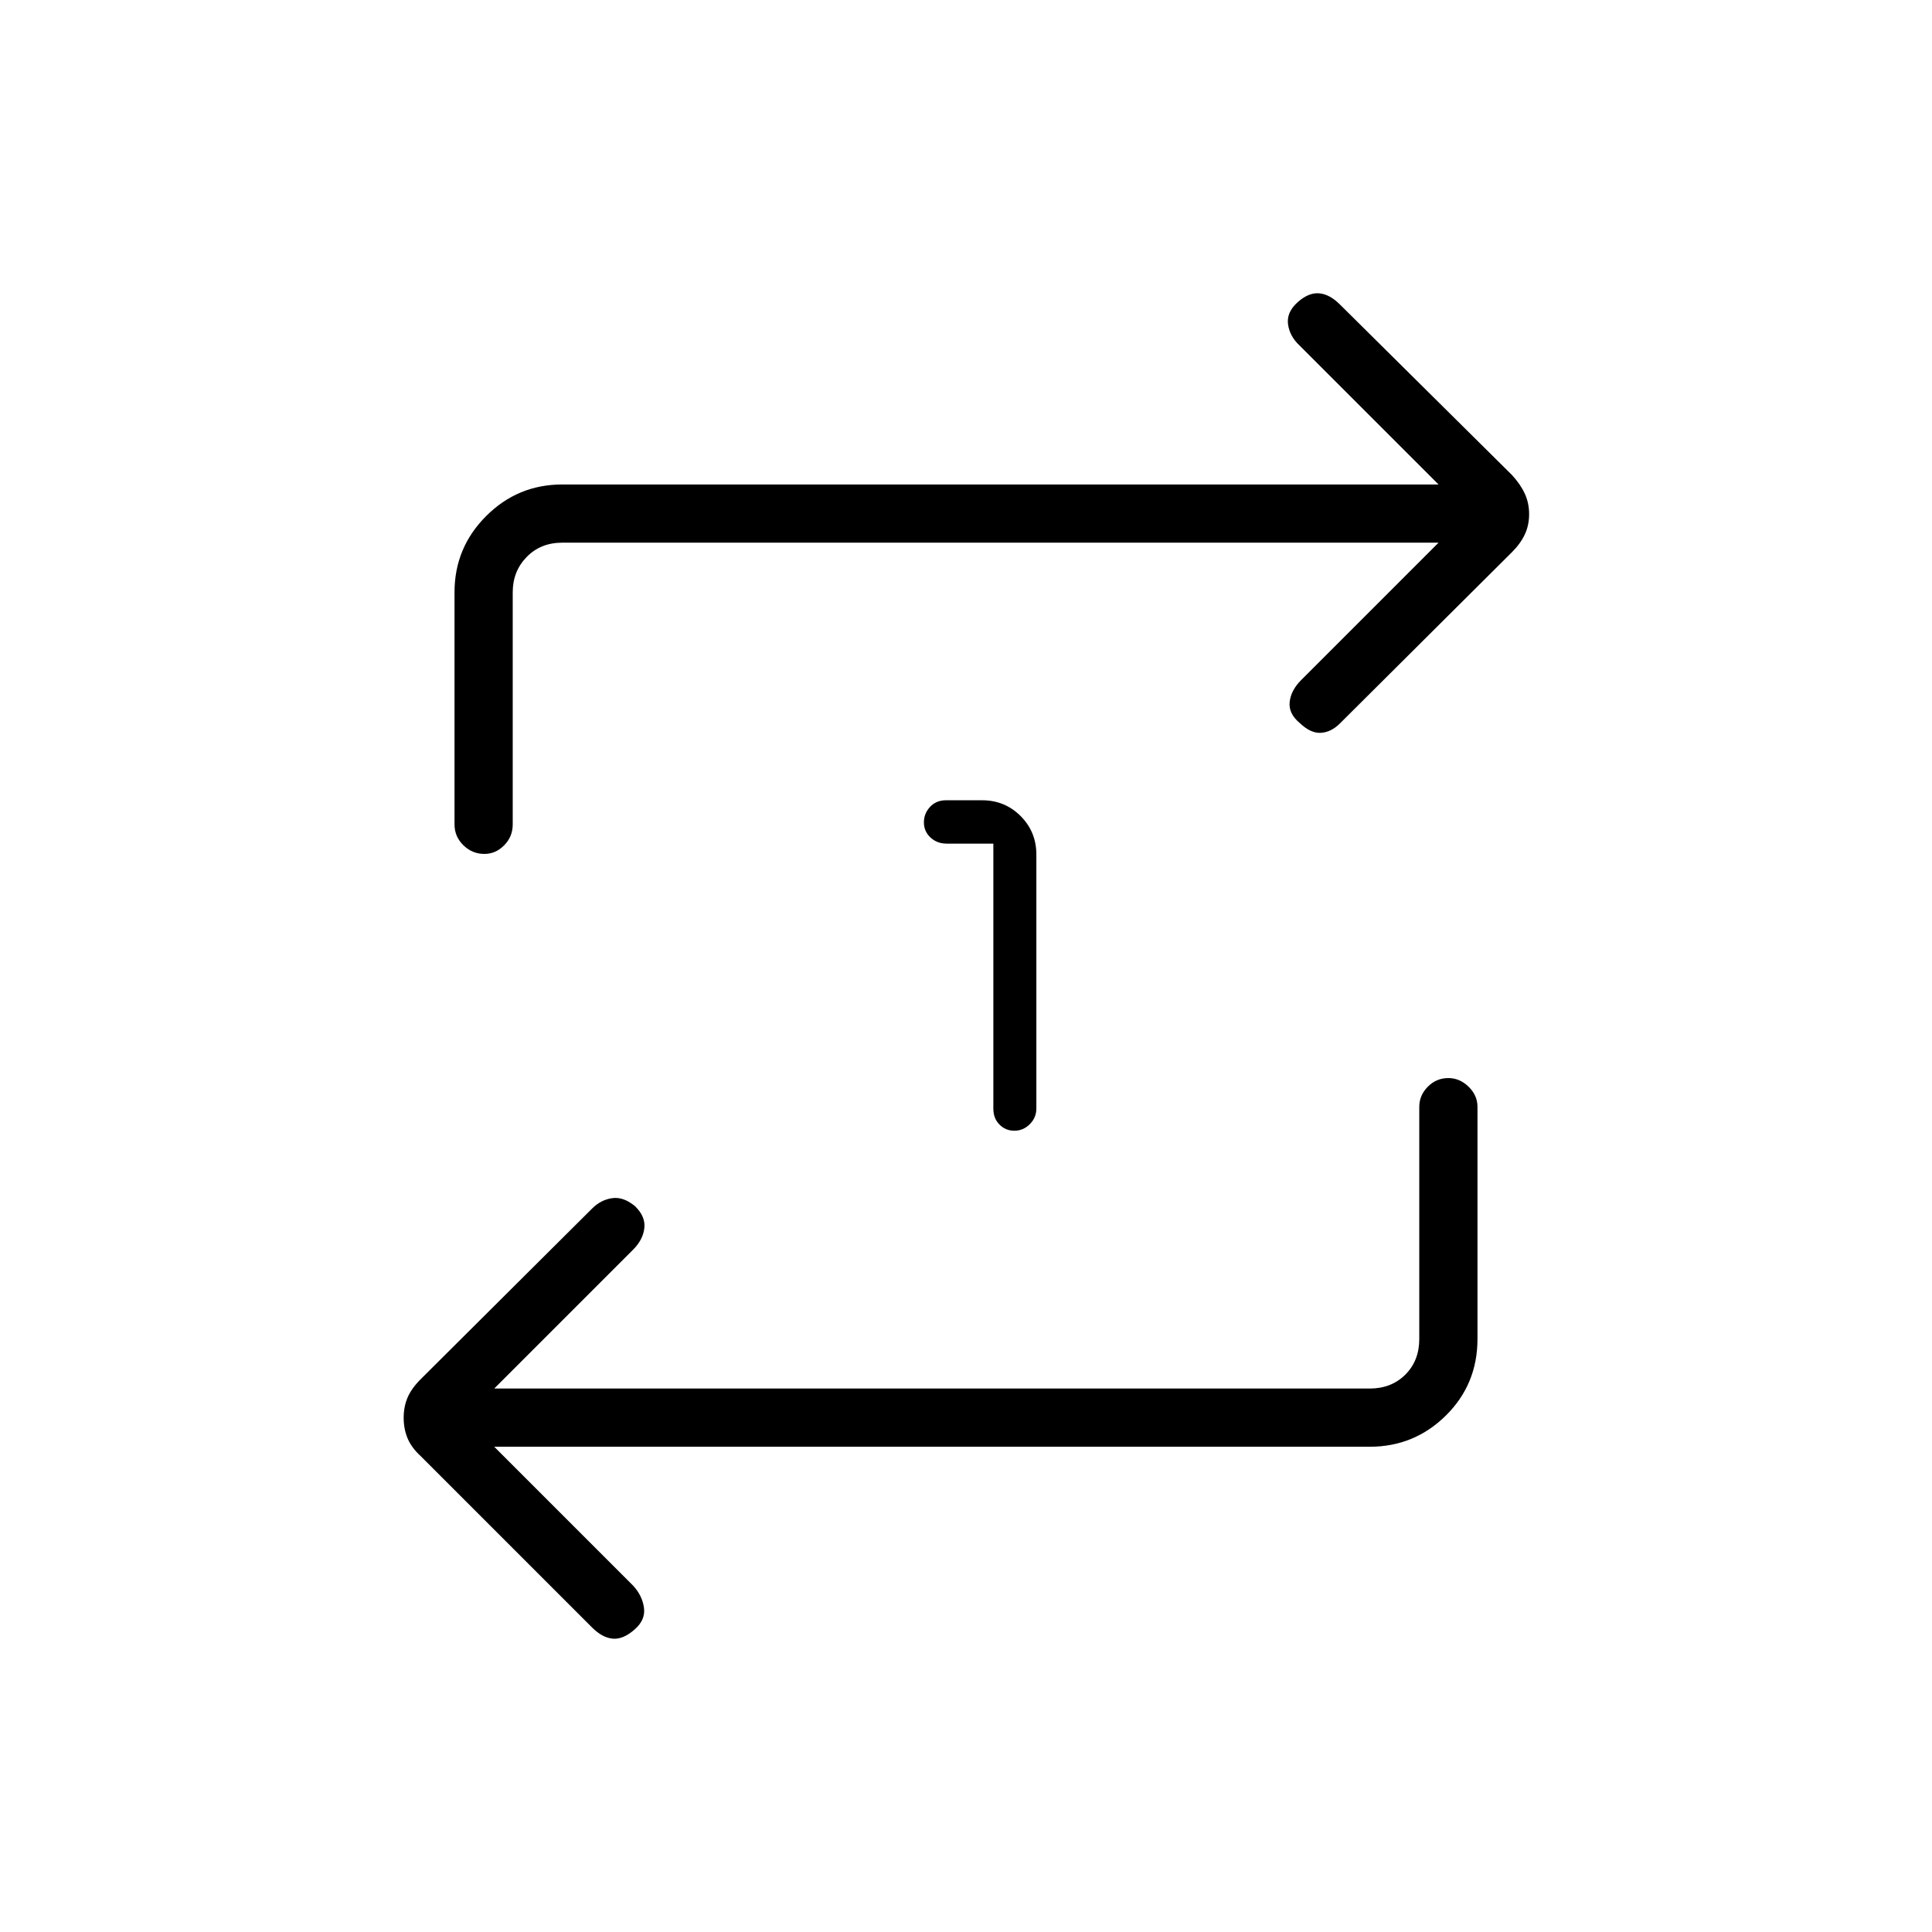 <svg xmlns="http://www.w3.org/2000/svg" height="20" viewBox="0 -960 960 960" width="20"><path d="M493.59-540.81h-23.22q-4.77 0-8.03-3.05t-3.26-7.49q0-4.43 3.06-7.72 3.06-3.28 7.9-3.28H488q11.3 0 19.13 7.83 7.83 7.84 7.83 19.14v126.18q0 4.52-3.24 7.78-3.25 3.27-7.68 3.27-4.37 0-7.41-3.07-3.04-3.06-3.04-7.9v-131.69ZM245.58-241.12l69.01 69.02q4.56 4.95 5.39 10.95.83 6-4.53 10.73-5.76 5.11-10.93 4.67-5.17-.44-10.24-5.47l-85.2-85.21q-4.59-4.19-6.55-8.86-1.95-4.68-1.95-10.2 0-5.51 1.95-10.09 1.96-4.57 6.55-9.14l85.2-84.83q4.3-4.26 9.85-5.08 5.56-.83 11.32 3.9 5.36 5.11 4.72 10.92-.63 5.81-5.58 10.76l-69.01 69.01h435.04q10.76 0 17.69-6.92 6.92-6.92 6.92-17.69v-115.39q0-5.68 4.24-9.98 4.24-4.29 10.23-4.29 5.61 0 10.03 4.29 4.42 4.3 4.42 9.98v115.39q0 22.5-15.7 38.02-15.71 15.51-37.83 15.51H245.58Zm469.23-449.23H279.38q-10.76 0-17.69 7.12-6.92 7.11-6.92 17.5v115.38q0 6.07-4.24 10.37-4.24 4.29-9.85 4.29-5.99 0-10.41-4.29-4.42-4.3-4.42-10.37v-115.38q0-22.12 15.7-37.83 15.71-15.71 37.83-15.71h435.43l-69.02-69.01q-4.94-4.57-5.77-10.57-.83-6 4.91-11.11 5.38-4.73 10.55-4.29 5.17.44 10.24 5.47l85.59 84.83q4.2 4.57 6.35 9.24 2.15 4.68 2.15 10.2 0 5.51-2.15 10.09-2.15 4.57-6.35 8.76l-85.59 85.21q-4.3 4.26-9.35 4.58-5.06.33-10.44-4.78-5.74-4.73-5.1-10.54.63-5.81 5.7-10.88l68.28-68.28Z"/></svg>